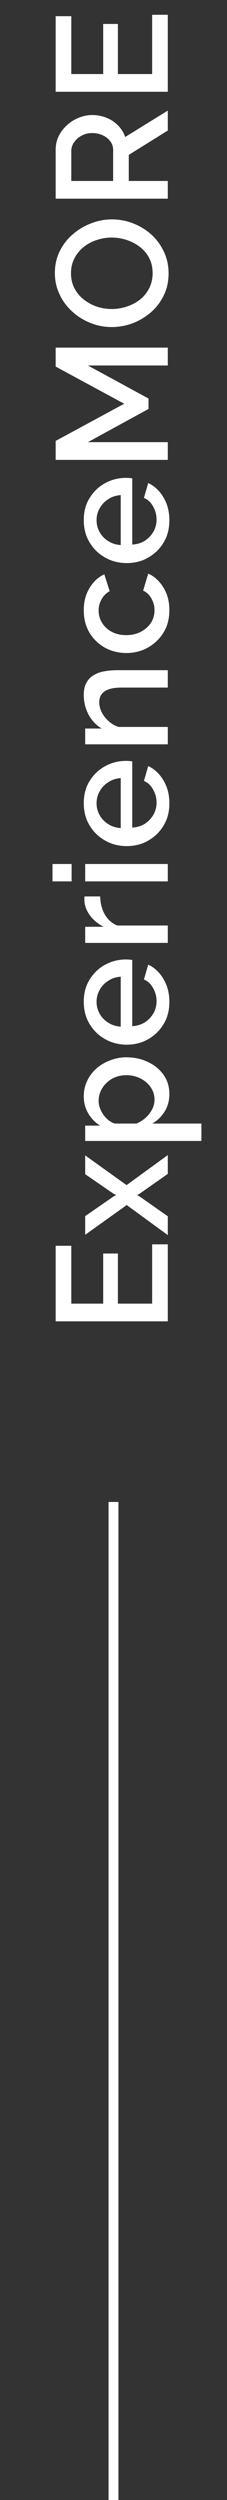<svg width="23" height="253" viewBox="0 0 23 253" fill="none" xmlns="http://www.w3.org/2000/svg">
<rect x="0" y="0" width="23" height="253" fill="#333333" stroke="none"/>
<path d="M15.416 125.928L17 125.928L17 133.72L5.64 133.72L5.64 126.072L7.224 126.072L7.224 131.928L10.456 131.928L10.456 126.856L11.944 126.856L11.944 131.928L15.416 131.928L15.416 125.928ZM8.632 123.071L11.496 121.087L11.768 120.943L11.496 120.799L8.632 118.831L8.632 116.927L12.824 119.935L17 116.895L17 118.799L14.152 120.799L13.896 120.943L14.152 121.087L17 123.087L17 124.991L12.84 121.951L8.632 124.959L8.632 123.071ZM17.16 110.712C17.16 111.384 17 111.976 16.68 112.488C16.36 113 15.944 113.405 15.432 113.704L20.408 113.704L20.408 115.464L8.632 115.464L8.632 113.912L10.136 113.912C9.635 113.592 9.235 113.176 8.936 112.664C8.637 112.152 8.488 111.581 8.488 110.952C8.488 110.376 8.605 109.848 8.84 109.368C9.064 108.888 9.379 108.472 9.784 108.12C10.189 107.768 10.653 107.496 11.176 107.304C11.688 107.101 12.232 107 12.808 107C13.608 107 14.339 107.16 15 107.48C15.661 107.789 16.189 108.227 16.584 108.792C16.968 109.347 17.16 109.987 17.16 110.712ZM15.656 111.288C15.656 110.915 15.576 110.579 15.416 110.28C15.256 109.971 15.043 109.709 14.776 109.496C14.509 109.272 14.205 109.101 13.864 108.984C13.523 108.867 13.171 108.808 12.808 108.808C12.424 108.808 12.061 108.872 11.72 109C11.379 109.128 11.08 109.315 10.824 109.56C10.568 109.795 10.365 110.072 10.216 110.392C10.067 110.701 9.992 111.043 9.992 111.416C9.992 111.64 10.035 111.875 10.12 112.12C10.205 112.365 10.323 112.595 10.472 112.808C10.621 113.021 10.797 113.208 11 113.368C11.203 113.528 11.416 113.64 11.64 113.704L13.832 113.704C14.173 113.555 14.483 113.357 14.76 113.112C15.027 112.867 15.245 112.584 15.416 112.264C15.576 111.944 15.656 111.619 15.656 111.288ZM17.16 101.385C17.16 102.036 17.048 102.628 16.824 103.161C16.589 103.684 16.275 104.137 15.88 104.521C15.475 104.905 15.016 105.204 14.504 105.417C13.981 105.62 13.427 105.721 12.84 105.721C12.051 105.721 11.331 105.54 10.68 105.177C10.019 104.814 9.491 104.308 9.096 103.657C8.691 103.006 8.488 102.244 8.488 101.369C8.488 100.494 8.691 99.743 9.096 99.113C9.491 98.473 10.013 97.977 10.664 97.625C11.315 97.273 12.013 97.097 12.76 97.097C12.888 97.097 13.011 97.103 13.128 97.113C13.235 97.124 13.325 97.135 13.4 97.145L13.4 103.849C13.891 103.817 14.323 103.684 14.696 103.449C15.059 103.204 15.347 102.894 15.56 102.521C15.763 102.148 15.864 101.748 15.864 101.321C15.864 100.852 15.747 100.409 15.512 99.993C15.277 99.567 14.968 99.278 14.584 99.129L15.016 97.625C15.421 97.806 15.789 98.084 16.12 98.457C16.44 98.82 16.696 99.252 16.888 99.753C17.069 100.254 17.16 100.798 17.16 101.385ZM12.232 103.897L12.232 98.841C11.752 98.873 11.331 99.012 10.968 99.257C10.595 99.492 10.307 99.796 10.104 100.169C9.891 100.532 9.784 100.937 9.784 101.385C9.784 101.822 9.891 102.228 10.104 102.601C10.307 102.964 10.595 103.262 10.968 103.497C11.331 103.732 11.752 103.865 12.232 103.897ZM10.152 90.718C10.163 91.4 10.317 92.008 10.616 92.541C10.915 93.064 11.336 93.438 11.88 93.662L17 93.662L17 95.421L8.632 95.421L8.632 93.79L10.504 93.79C9.928 93.501 9.469 93.123 9.128 92.653C8.776 92.184 8.584 91.688 8.552 91.165C8.552 91.059 8.552 90.974 8.552 90.909C8.552 90.835 8.557 90.771 8.568 90.718L10.152 90.718ZM17 89.197L8.632 89.197L8.632 87.437L17 87.437L17 89.197ZM7.256 89.197L5.32 89.197L5.32 87.437L7.256 87.437L7.256 89.197ZM17.16 81.29C17.16 81.941 17.048 82.533 16.824 83.066C16.589 83.589 16.275 84.042 15.88 84.426C15.475 84.81 15.016 85.109 14.504 85.322C13.981 85.525 13.427 85.626 12.84 85.626C12.051 85.626 11.331 85.445 10.68 85.082C10.019 84.719 9.491 84.213 9.096 83.562C8.691 82.912 8.488 82.149 8.488 81.274C8.488 80.4 8.691 79.647 9.096 79.018C9.491 78.378 10.013 77.882 10.664 77.53C11.315 77.178 12.013 77.002 12.76 77.002C12.888 77.002 13.011 77.007 13.128 77.018C13.235 77.029 13.325 77.04 13.4 77.05L13.4 83.754C13.891 83.722 14.323 83.589 14.696 83.354C15.059 83.109 15.347 82.799 15.56 82.426C15.763 82.053 15.864 81.653 15.864 81.226C15.864 80.757 15.747 80.314 15.512 79.898C15.277 79.472 14.968 79.183 14.584 79.034L15.016 77.53C15.421 77.712 15.789 77.989 16.12 78.362C16.44 78.725 16.696 79.157 16.888 79.658C17.069 80.159 17.16 80.704 17.16 81.29ZM12.232 83.802L12.232 78.746C11.752 78.778 11.331 78.917 10.968 79.162C10.595 79.397 10.307 79.701 10.104 80.074C9.891 80.437 9.784 80.842 9.784 81.29C9.784 81.728 9.891 82.133 10.104 82.506C10.307 82.869 10.595 83.168 10.968 83.402C11.331 83.637 11.752 83.77 12.232 83.802ZM17 67.823L17 69.582L12.312 69.582C11.533 69.582 10.963 69.71 10.6 69.966C10.237 70.212 10.056 70.58 10.056 71.07C10.056 71.412 10.141 71.753 10.312 72.094C10.483 72.425 10.717 72.724 11.016 72.99C11.304 73.257 11.64 73.449 12.024 73.567L17 73.567L17 75.326L8.632 75.326L8.632 73.727L10.312 73.727C9.939 73.513 9.619 73.236 9.352 72.894C9.075 72.543 8.861 72.148 8.712 71.71C8.563 71.273 8.488 70.809 8.488 70.319C8.488 69.817 8.579 69.406 8.76 69.087C8.941 68.756 9.192 68.5 9.512 68.319C9.821 68.126 10.184 67.999 10.6 67.934C11.005 67.86 11.437 67.823 11.896 67.823L17 67.823ZM17.16 61.748C17.16 62.398 17.048 62.99 16.824 63.524C16.589 64.046 16.269 64.5 15.864 64.884C15.459 65.268 14.995 65.566 14.472 65.78C13.949 65.982 13.395 66.084 12.808 66.084C12.019 66.084 11.299 65.908 10.648 65.556C9.997 65.193 9.475 64.692 9.08 64.052C8.685 63.401 8.488 62.633 8.488 61.748C8.488 60.894 8.68 60.153 9.064 59.524C9.437 58.884 9.939 58.414 10.568 58.116L11.112 59.828C10.76 60.02 10.488 60.292 10.296 60.644C10.093 60.985 9.992 61.364 9.992 61.78C9.992 62.249 10.115 62.676 10.36 63.06C10.595 63.433 10.925 63.732 11.352 63.956C11.768 64.169 12.253 64.276 12.808 64.276C13.341 64.276 13.827 64.164 14.264 63.94C14.691 63.716 15.032 63.417 15.288 63.044C15.533 62.66 15.656 62.233 15.656 61.764C15.656 61.476 15.608 61.198 15.512 60.932C15.405 60.654 15.267 60.414 15.096 60.212C14.915 60.009 14.717 59.865 14.504 59.78L15.016 58.052C15.432 58.233 15.8 58.505 16.12 58.868C16.44 59.22 16.696 59.641 16.888 60.132C17.069 60.612 17.16 61.15 17.16 61.748ZM17.16 52.648C17.16 53.299 17.048 53.891 16.824 54.424C16.589 54.947 16.275 55.4 15.88 55.784C15.475 56.168 15.016 56.467 14.504 56.68C13.981 56.883 13.427 56.984 12.84 56.984C12.051 56.984 11.331 56.803 10.68 56.44C10.019 56.078 9.491 55.571 9.096 54.92C8.691 54.27 8.488 53.507 8.488 52.632C8.488 51.758 8.691 51.006 9.096 50.376C9.491 49.736 10.013 49.24 10.664 48.888C11.315 48.536 12.013 48.36 12.76 48.36C12.888 48.36 13.011 48.366 13.128 48.376C13.235 48.387 13.325 48.398 13.4 48.408L13.4 55.112C13.891 55.08 14.323 54.947 14.696 54.712C15.059 54.467 15.347 54.158 15.56 53.784C15.763 53.411 15.864 53.011 15.864 52.584C15.864 52.115 15.747 51.672 15.512 51.256C15.277 50.83 14.968 50.542 14.584 50.392L15.016 48.888C15.421 49.07 15.789 49.347 16.12 49.72C16.44 50.083 16.696 50.515 16.888 51.016C17.069 51.518 17.16 52.062 17.16 52.648ZM12.232 55.16L12.232 50.104C11.752 50.136 11.331 50.275 10.968 50.52C10.595 50.755 10.307 51.059 10.104 51.432C9.891 51.795 9.784 52.2 9.784 52.648C9.784 53.086 9.891 53.491 10.104 53.864C10.307 54.227 10.595 54.526 10.968 54.76C11.331 54.995 11.752 55.128 12.232 55.16ZM17 36.987L8.904 36.987L15.048 40.331L15.048 41.387L8.904 44.747L17 44.747L17 46.539L5.64 46.539L5.64 44.619L12.584 40.859L5.64 37.099L5.64 35.179L17 35.179L17 36.987ZM17.08 27.657C17.08 28.478 16.92 29.22 16.6 29.881C16.28 30.542 15.848 31.113 15.304 31.593C14.749 32.073 14.131 32.446 13.448 32.713C12.755 32.969 12.045 33.097 11.32 33.097C10.563 33.097 9.843 32.958 9.16 32.681C8.467 32.404 7.853 32.02 7.32 31.529C6.776 31.038 6.349 30.462 6.04 29.801C5.72 29.129 5.56 28.404 5.56 27.625C5.56 26.814 5.725 26.078 6.056 25.417C6.387 24.745 6.829 24.174 7.384 23.705C7.939 23.225 8.557 22.857 9.24 22.601C9.923 22.334 10.621 22.201 11.336 22.201C12.093 22.201 12.819 22.34 13.512 22.617C14.195 22.884 14.808 23.262 15.352 23.753C15.885 24.244 16.307 24.825 16.616 25.497C16.925 26.158 17.08 26.878 17.08 27.657ZM11.32 31.273C11.853 31.273 12.371 31.188 12.872 31.017C13.373 30.846 13.821 30.606 14.216 30.297C14.6 29.977 14.904 29.593 15.128 29.145C15.352 28.697 15.464 28.195 15.464 27.641C15.464 27.065 15.347 26.553 15.112 26.105C14.877 25.657 14.563 25.284 14.168 24.985C13.763 24.675 13.315 24.441 12.824 24.281C12.323 24.121 11.821 24.041 11.32 24.041C10.787 24.041 10.275 24.126 9.784 24.297C9.283 24.457 8.84 24.697 8.456 25.017C8.061 25.337 7.752 25.721 7.528 26.169C7.304 26.606 7.192 27.097 7.192 27.641C7.192 28.217 7.309 28.729 7.544 29.177C7.779 29.625 8.093 30.003 8.488 30.313C8.883 30.622 9.325 30.862 9.816 31.033C10.307 31.193 10.808 31.273 11.32 31.273ZM17 20.106L5.64 20.106L5.64 15.162C5.64 14.65 5.747 14.18 5.96 13.754C6.173 13.327 6.456 12.959 6.808 12.65C7.16 12.33 7.555 12.084 7.992 11.914C8.429 11.732 8.877 11.642 9.336 11.642C9.837 11.642 10.317 11.732 10.776 11.914C11.235 12.095 11.629 12.356 11.96 12.698C12.291 13.028 12.531 13.418 12.68 13.866L17 11.194L17 13.21L13.048 15.674L13.048 18.314L17 18.314L17 20.106ZM11.464 18.314L11.464 15.178C11.464 14.847 11.368 14.554 11.176 14.298C10.984 14.042 10.728 13.839 10.408 13.69C10.077 13.54 9.72 13.466 9.336 13.466C8.941 13.466 8.589 13.551 8.28 13.722C7.96 13.892 7.704 14.116 7.512 14.394C7.32 14.66 7.224 14.954 7.224 15.274L7.224 18.314L11.464 18.314ZM15.416 1.496L17 1.496L17 9.287L5.64 9.287L5.64 1.639L7.224 1.639L7.224 7.495L10.456 7.495L10.456 2.424L11.944 2.424L11.944 7.495L15.416 7.495L15.416 1.496Z" fill="white"/>
<line x1="11.5" y1="253" x2="11.5" y2="152" stroke="white"/>
</svg>
